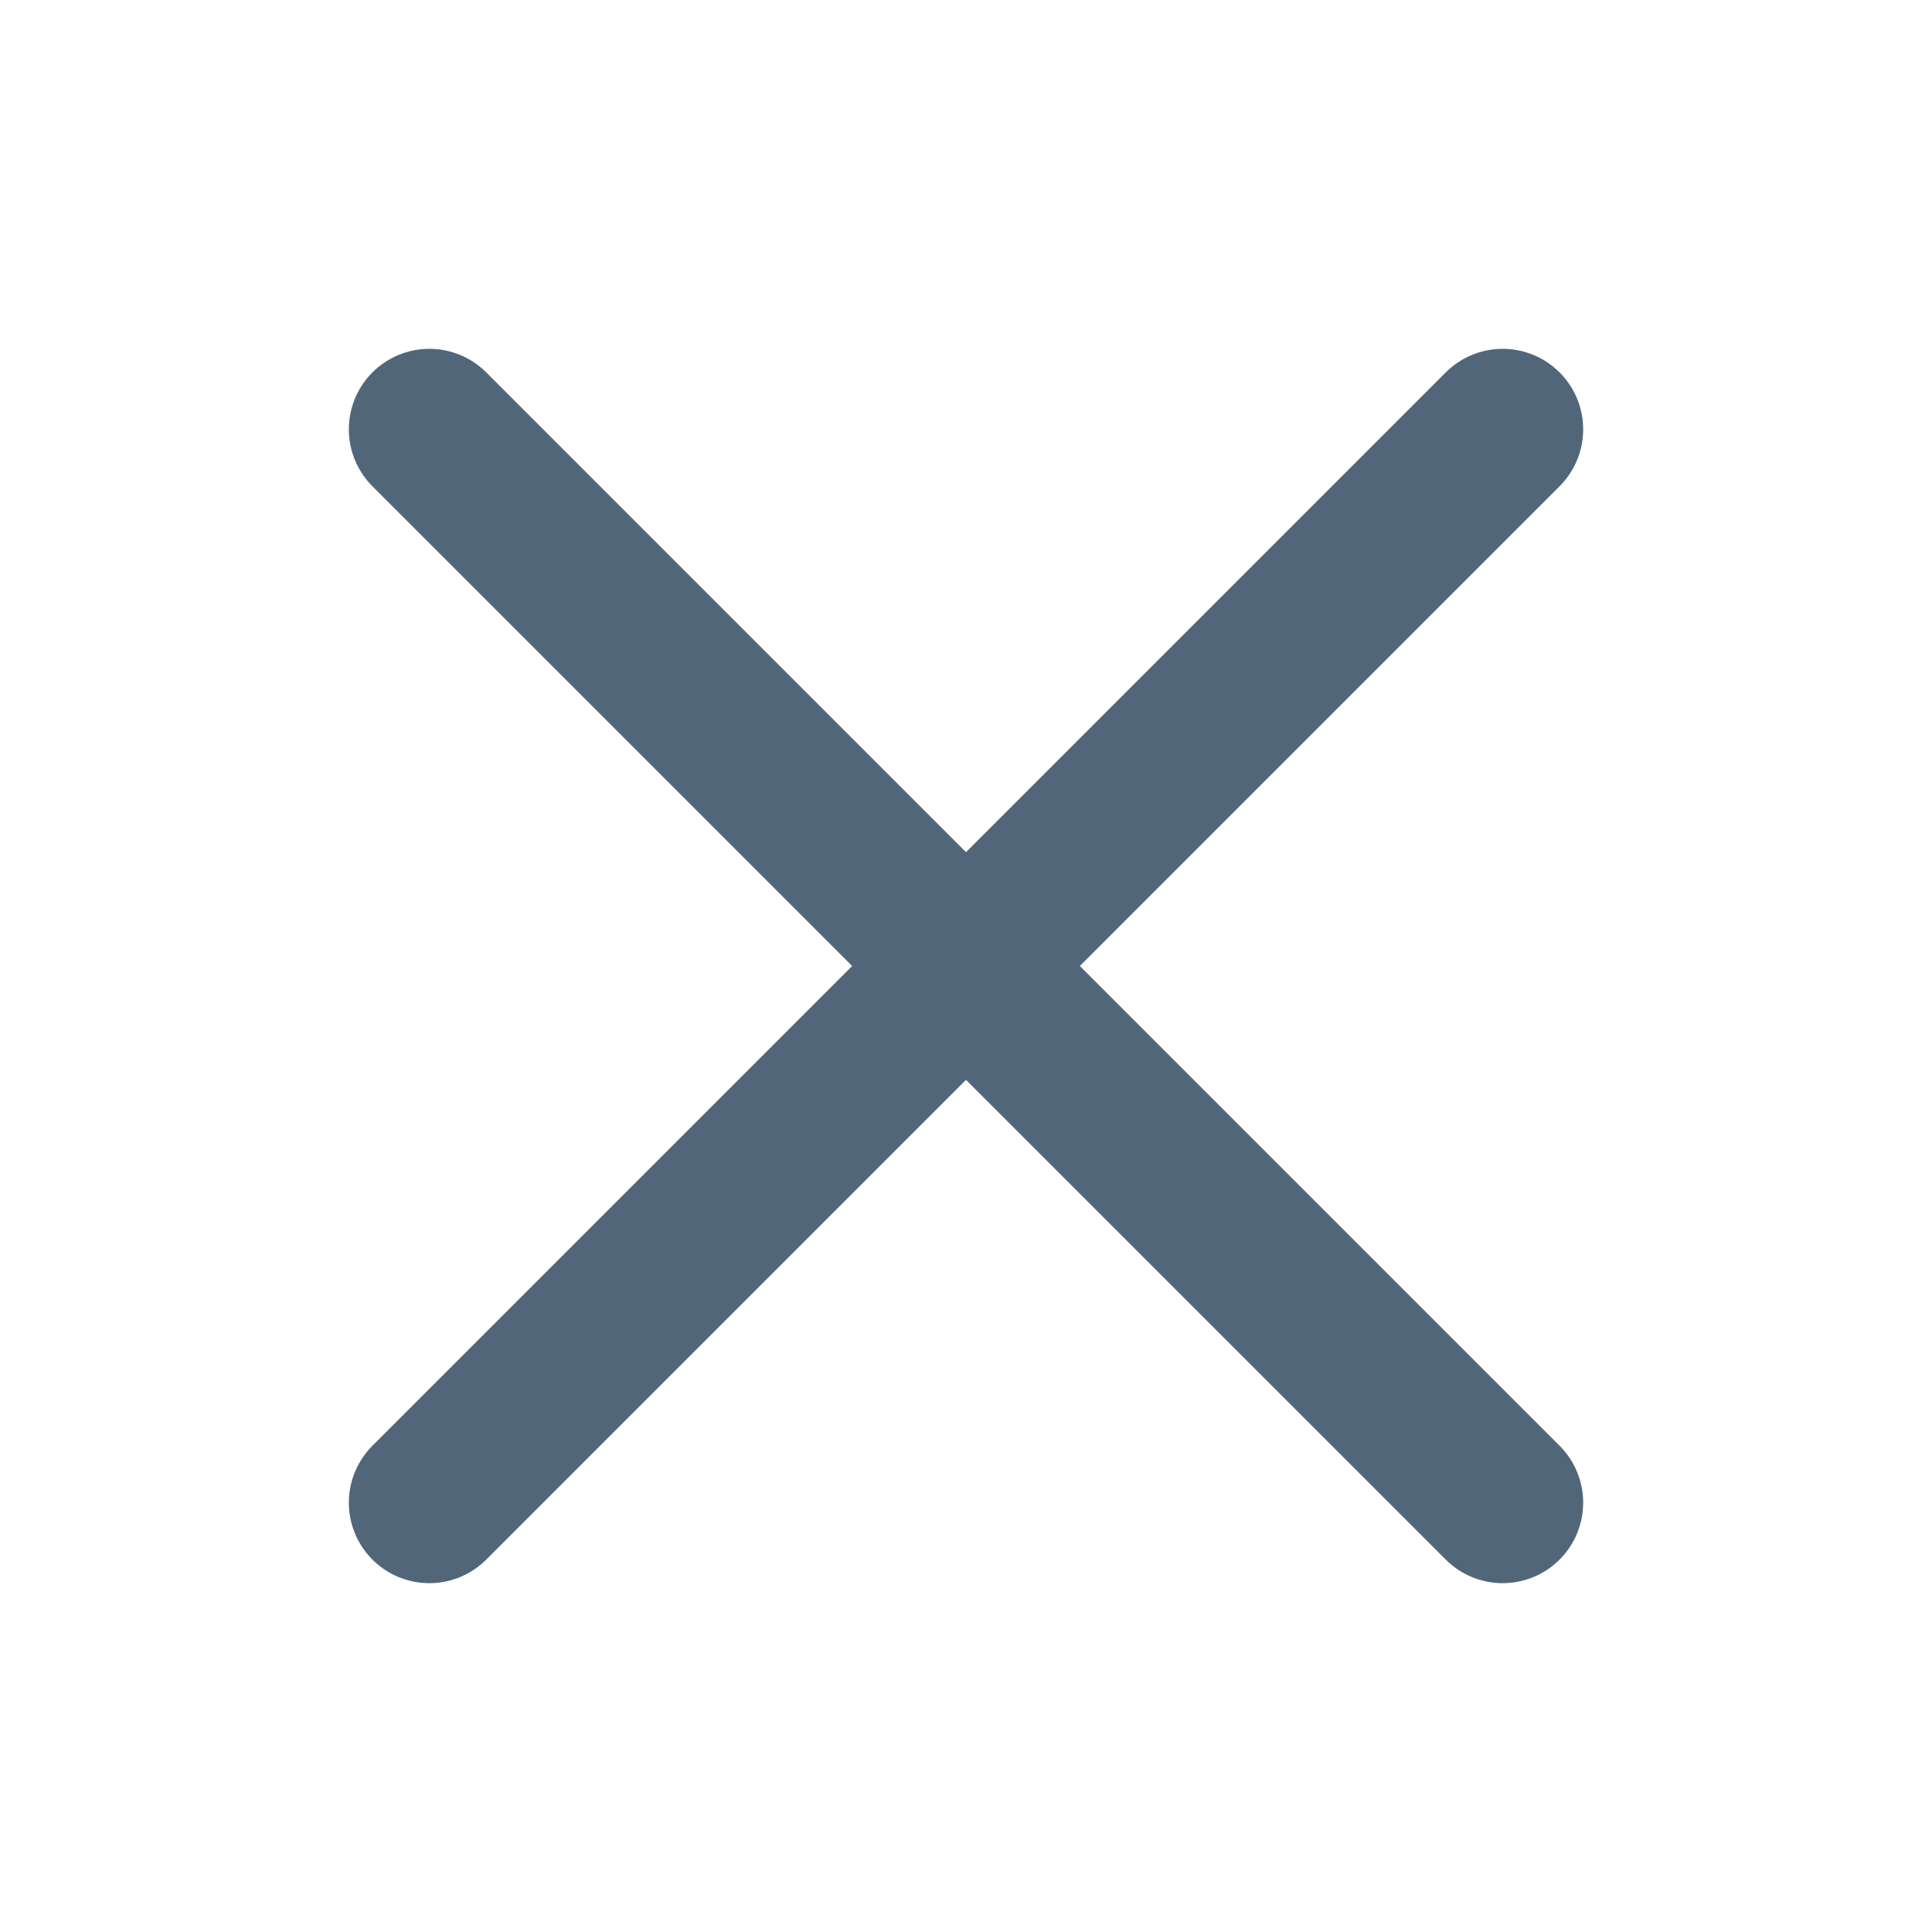<svg width="18" height="18" viewBox="0 0 18 18" fill="none" xmlns="http://www.w3.org/2000/svg">
<path d="M4 4L14 14" stroke="#526679" stroke-width="1.5" stroke-miterlimit="10" stroke-linecap="round" stroke-linejoin="round"/>
<path d="M14 4L4 14" stroke="#526679" stroke-width="1.5" stroke-miterlimit="10" stroke-linecap="round" stroke-linejoin="round"/>
</svg>
